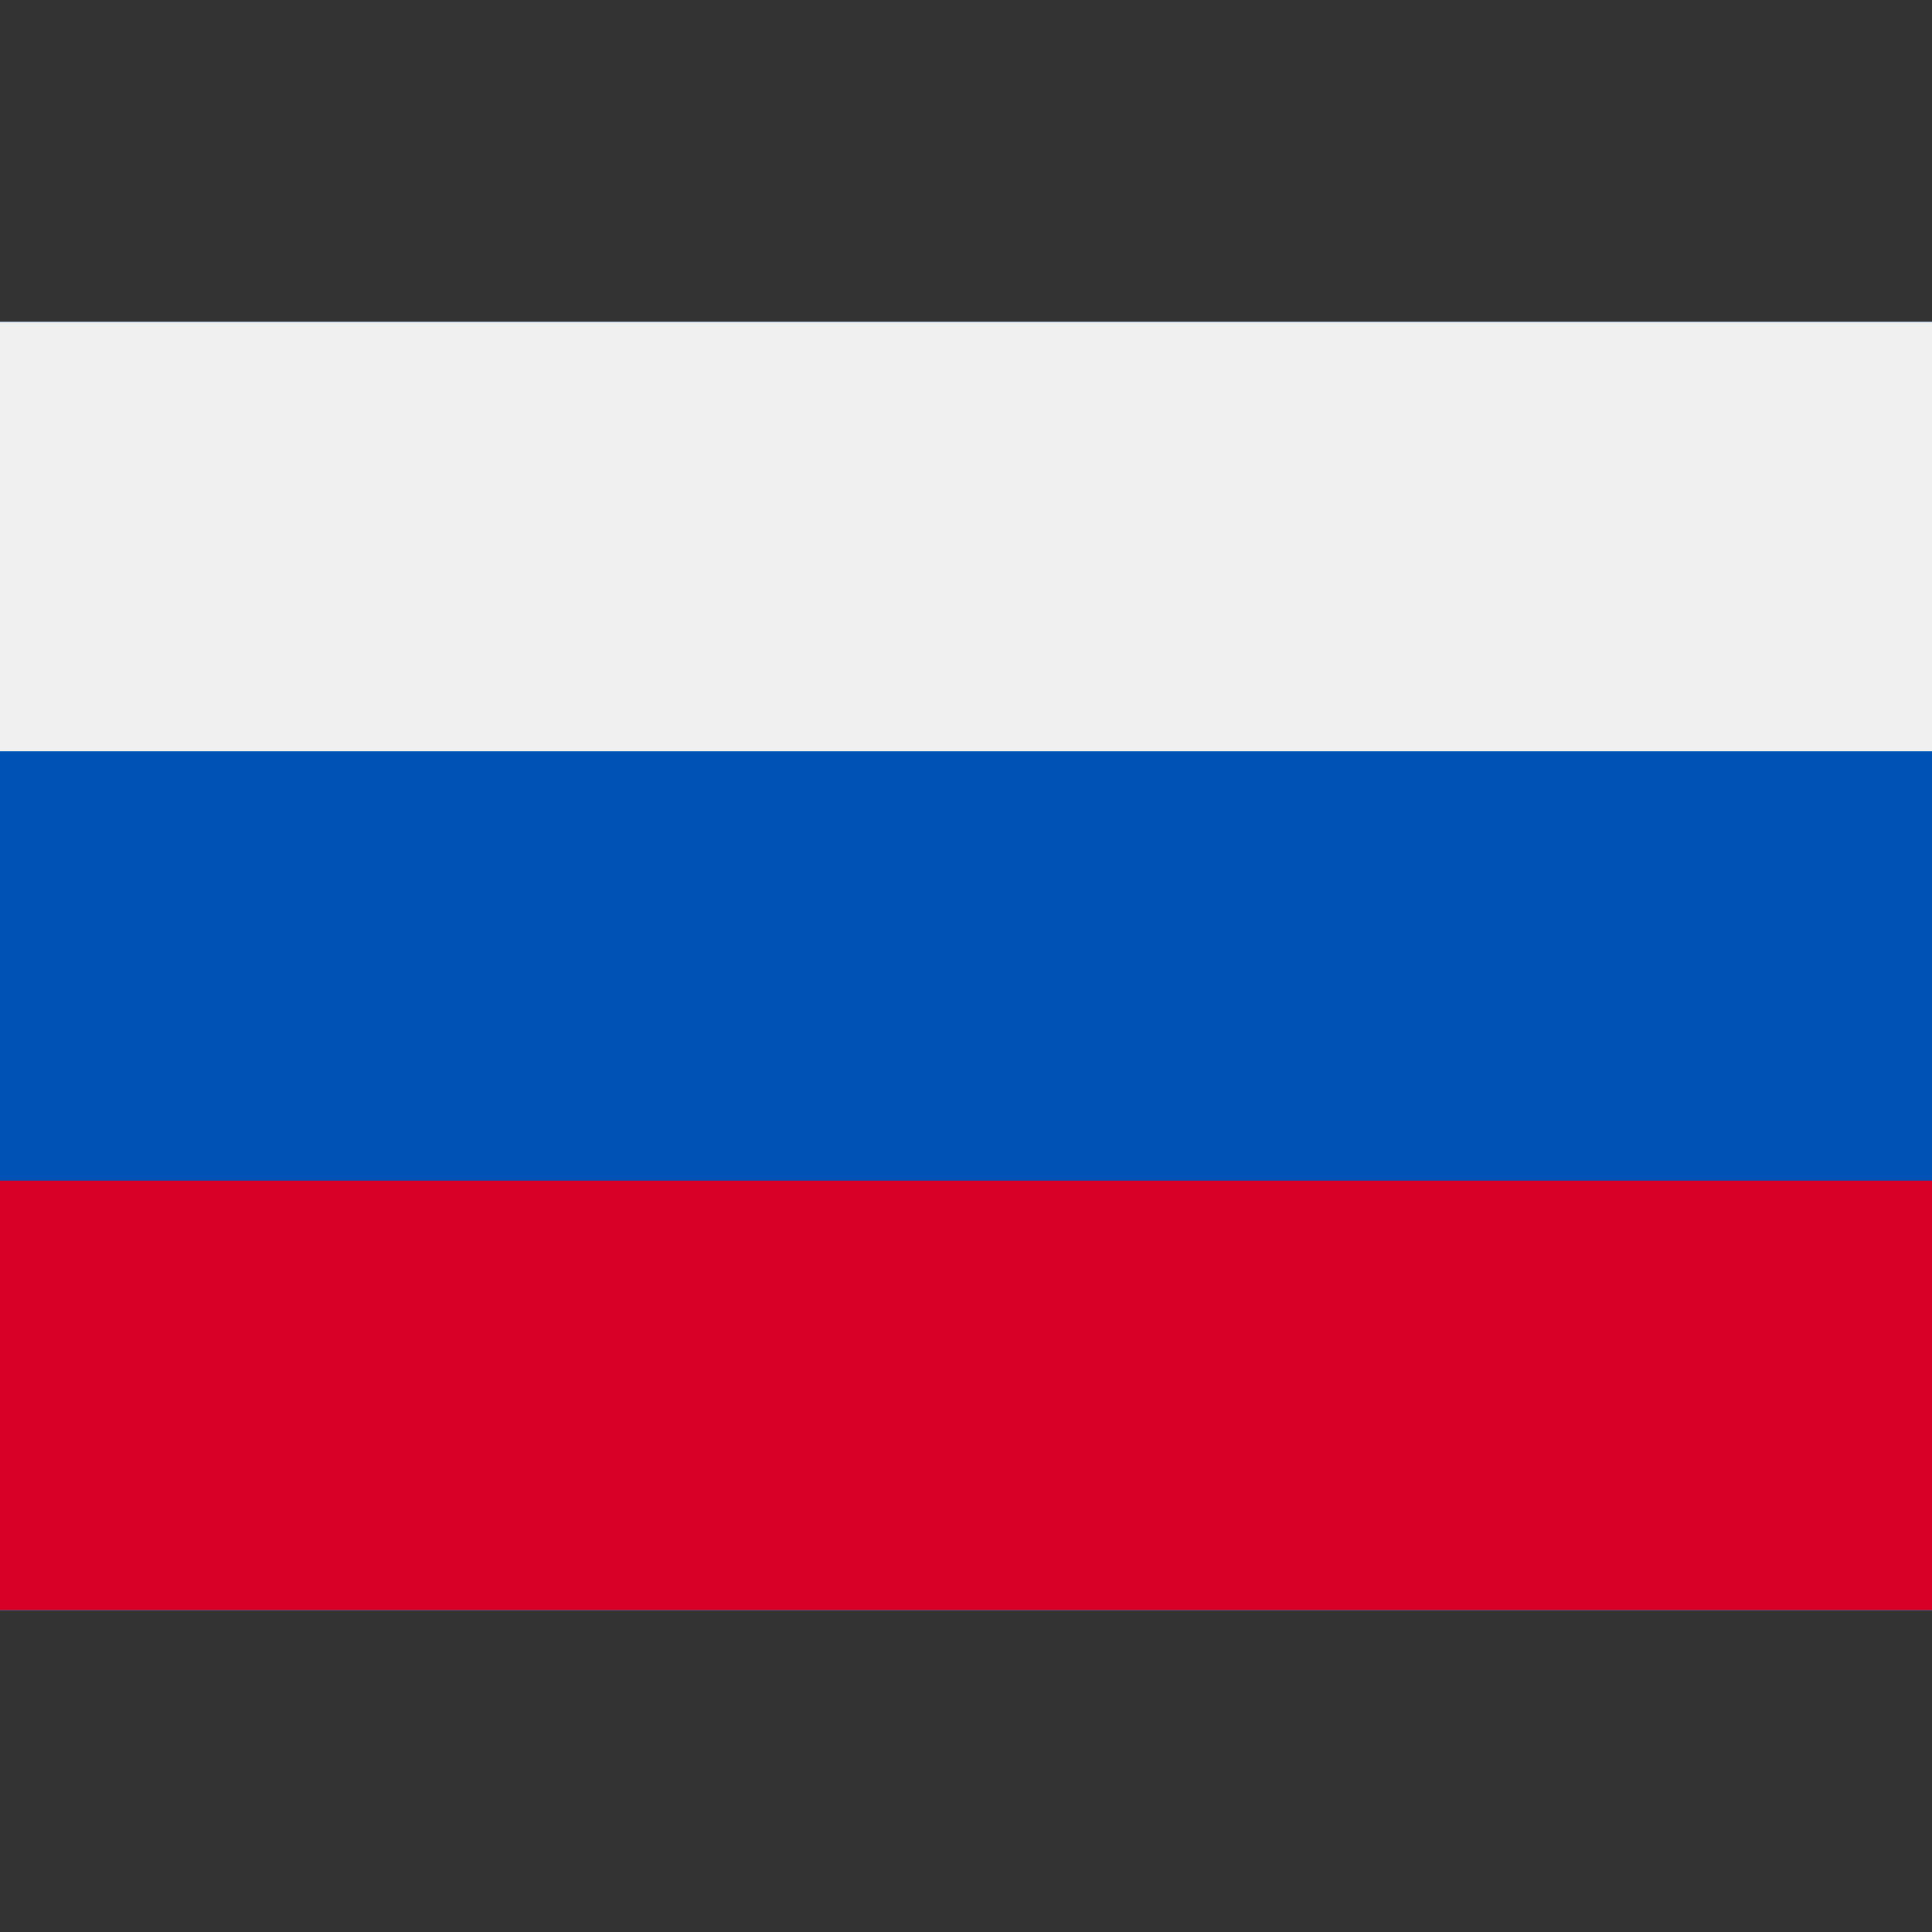<svg width="41" height="41" fill="none" xmlns="http://www.w3.org/2000/svg"><rect width="100%" height="100%" fill="#333333" stroke="none"/><path d="M0 6.833V34.166h41V6.833H0Z" fill="#F0F0F0"/><path d="M41 6.833H0v27.334h41V6.833Z" fill="#0052B4"/><path d="M41 6.833H0v9.111h41v-9.11Z" fill="#F0F0F0"/><path d="M41 25.055H0v9.111h41v-9.11Z" fill="#D80027"/></svg>